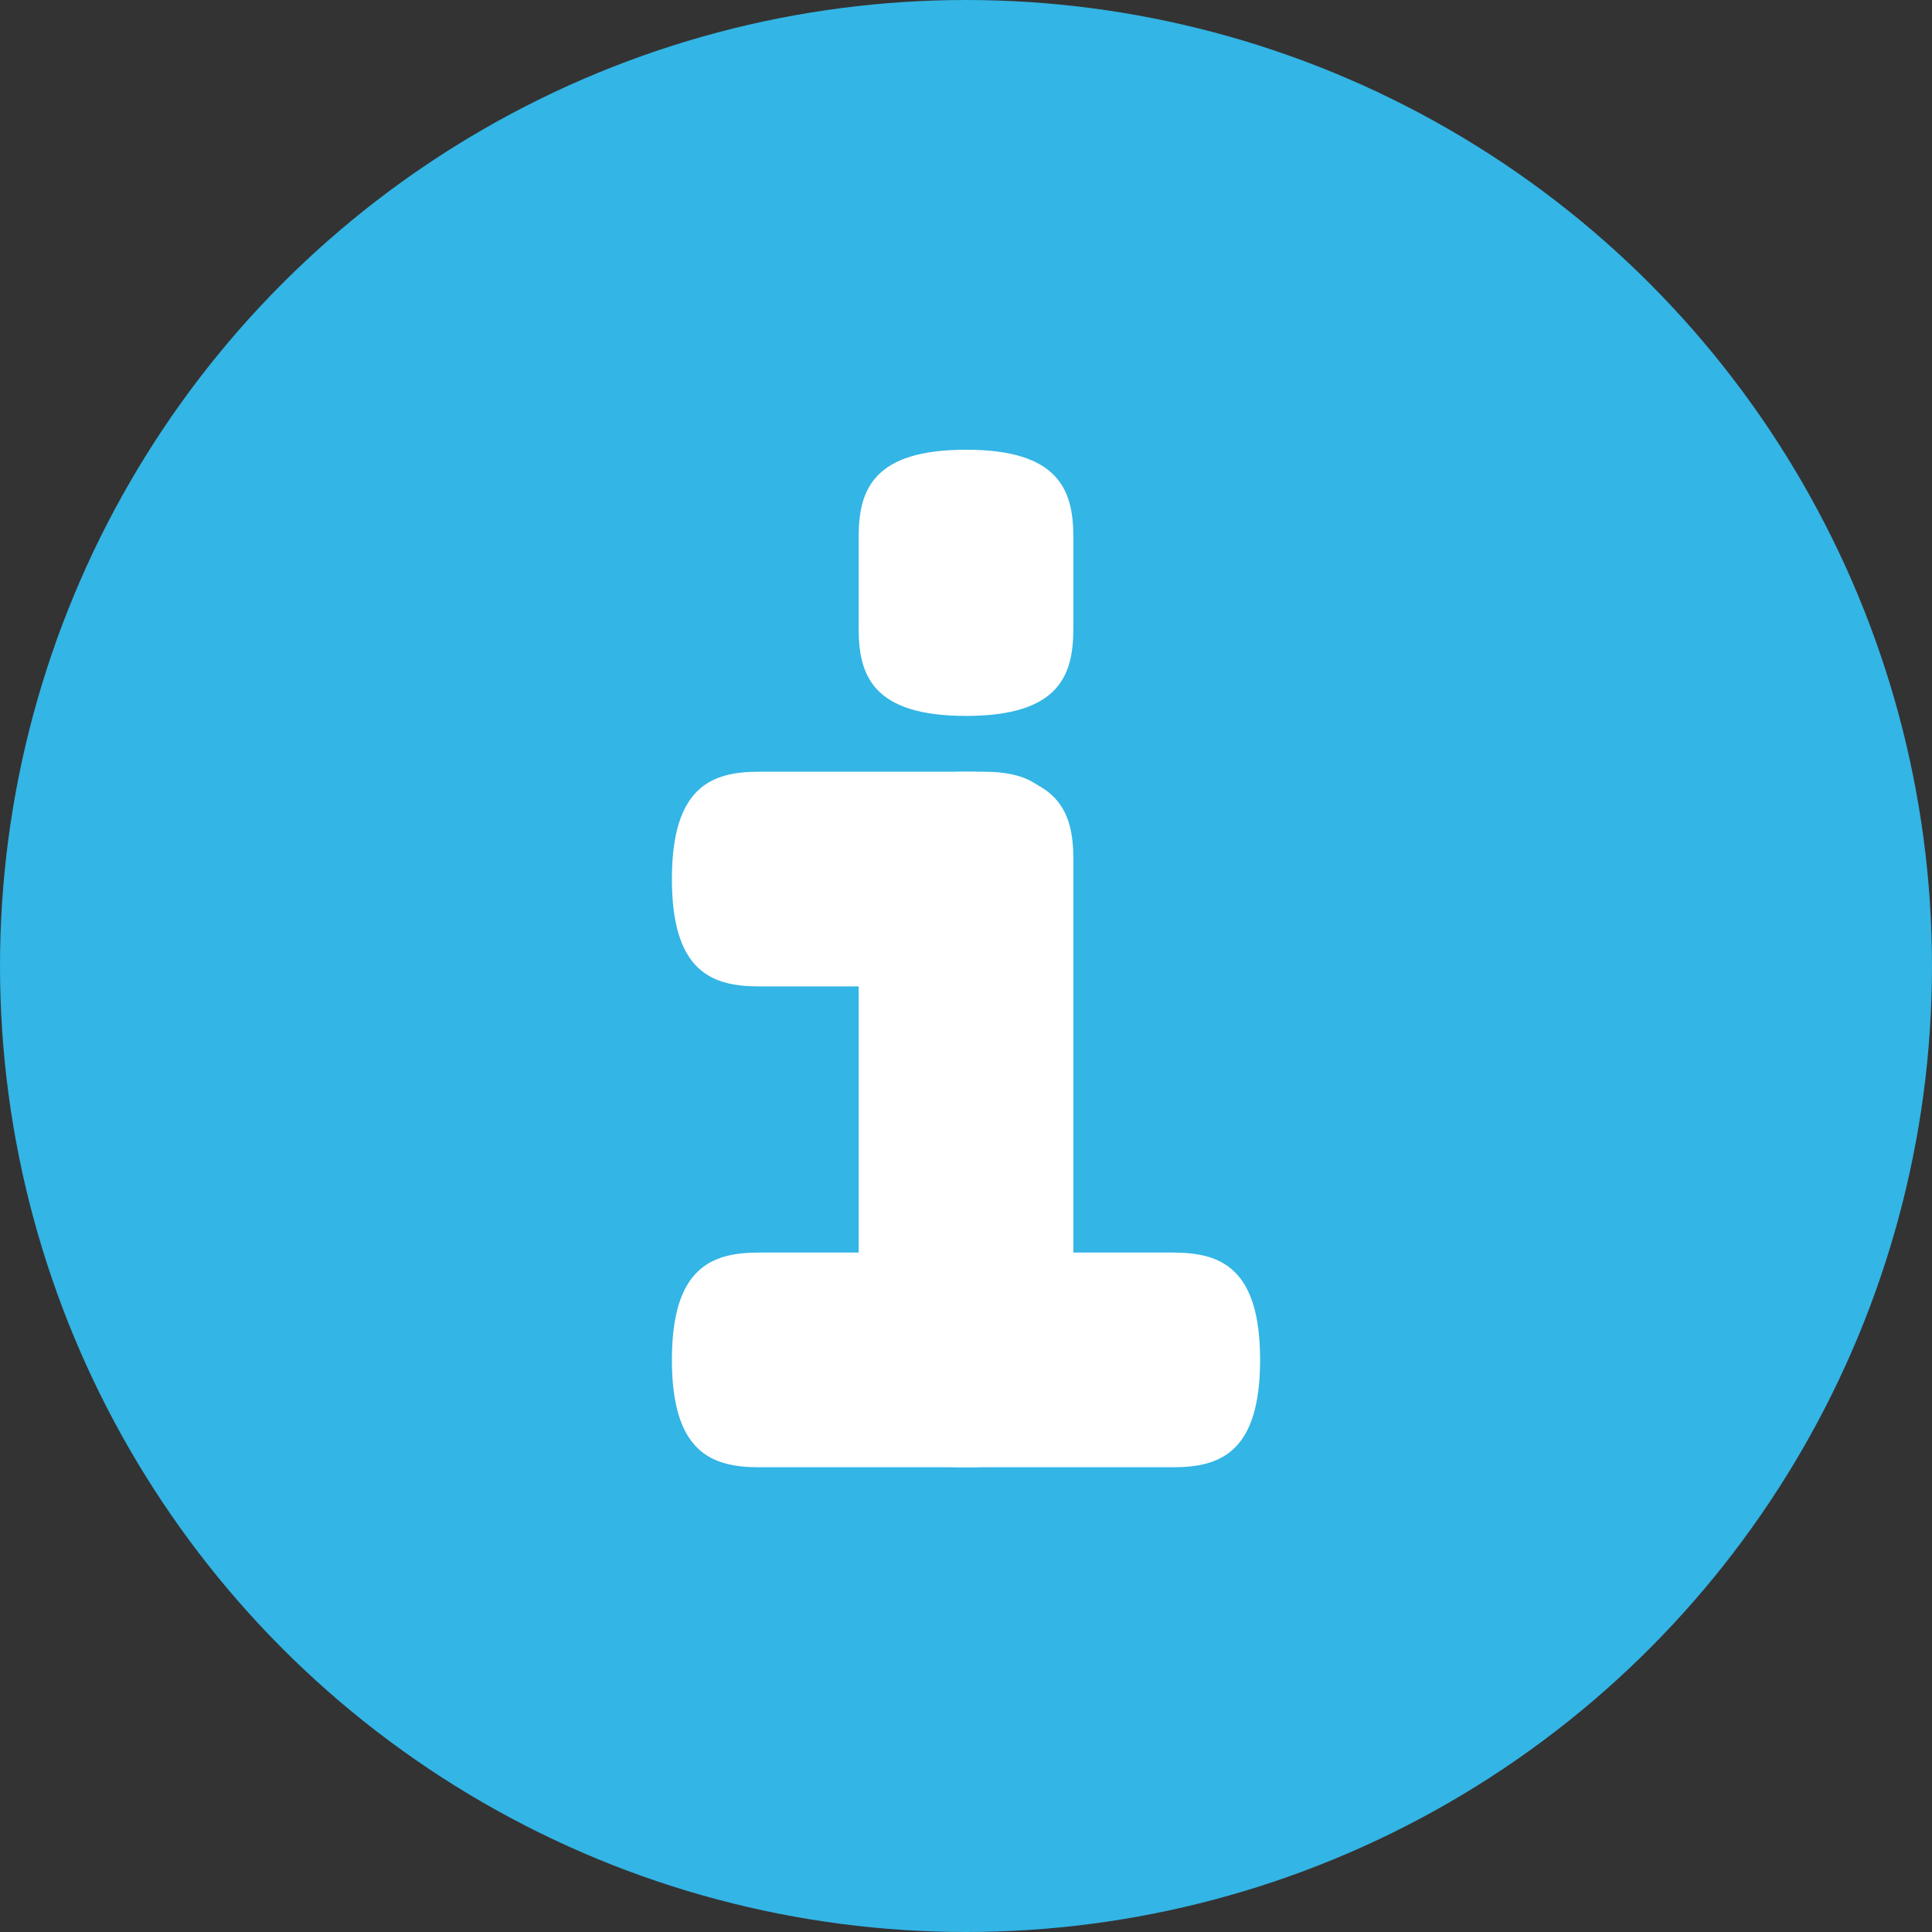 <svg xmlns="http://www.w3.org/2000/svg" viewBox="0 0 18 18">
<rect x="0" y="0" width="18" height="18" fill="#333333" stroke="none"/>
<defs>
<style>.a{fill:#33b5e5;}.b{fill:#fff;}</style>
</defs>
<title>info</title>
<circle class="a" cx="9" cy="9" r="9"/>
<path class="b" d="M29.84,151.33c0-.44.14-0.81,1-0.81s1,0.37,1,.81v4.86c0,0.44-.14.81-1,0.81s-1-.37-1-0.81v-4.86Z" transform="translate(-21.84 -143.33)"/><path class="b" d="M28.91,157c-0.44,0-.81-0.14-0.81-1s0.37-1,.81-1h3.86c0.44,0,.81.14,0.81,1s-0.37,1-.81,1H28.91Z" transform="translate(-21.84 -143.33)"/><path class="b" d="M28.91,152.52c-0.44,0-.81-0.14-0.81-1s0.37-1,.81-1H31c0.44,0,.81.14,0.81,1s-0.37,1-.81,1H28.91Z" transform="translate(-21.84 -143.33)"/><path class="b" d="M29.84,148.33c0-.44.14-0.81,1-0.81s1,0.37,1,.81v0.86c0,0.44-.14.81-1,0.81s-1-.37-1-0.81v-0.86Z" transform="translate(-21.84 -143.33)"/>
</svg>